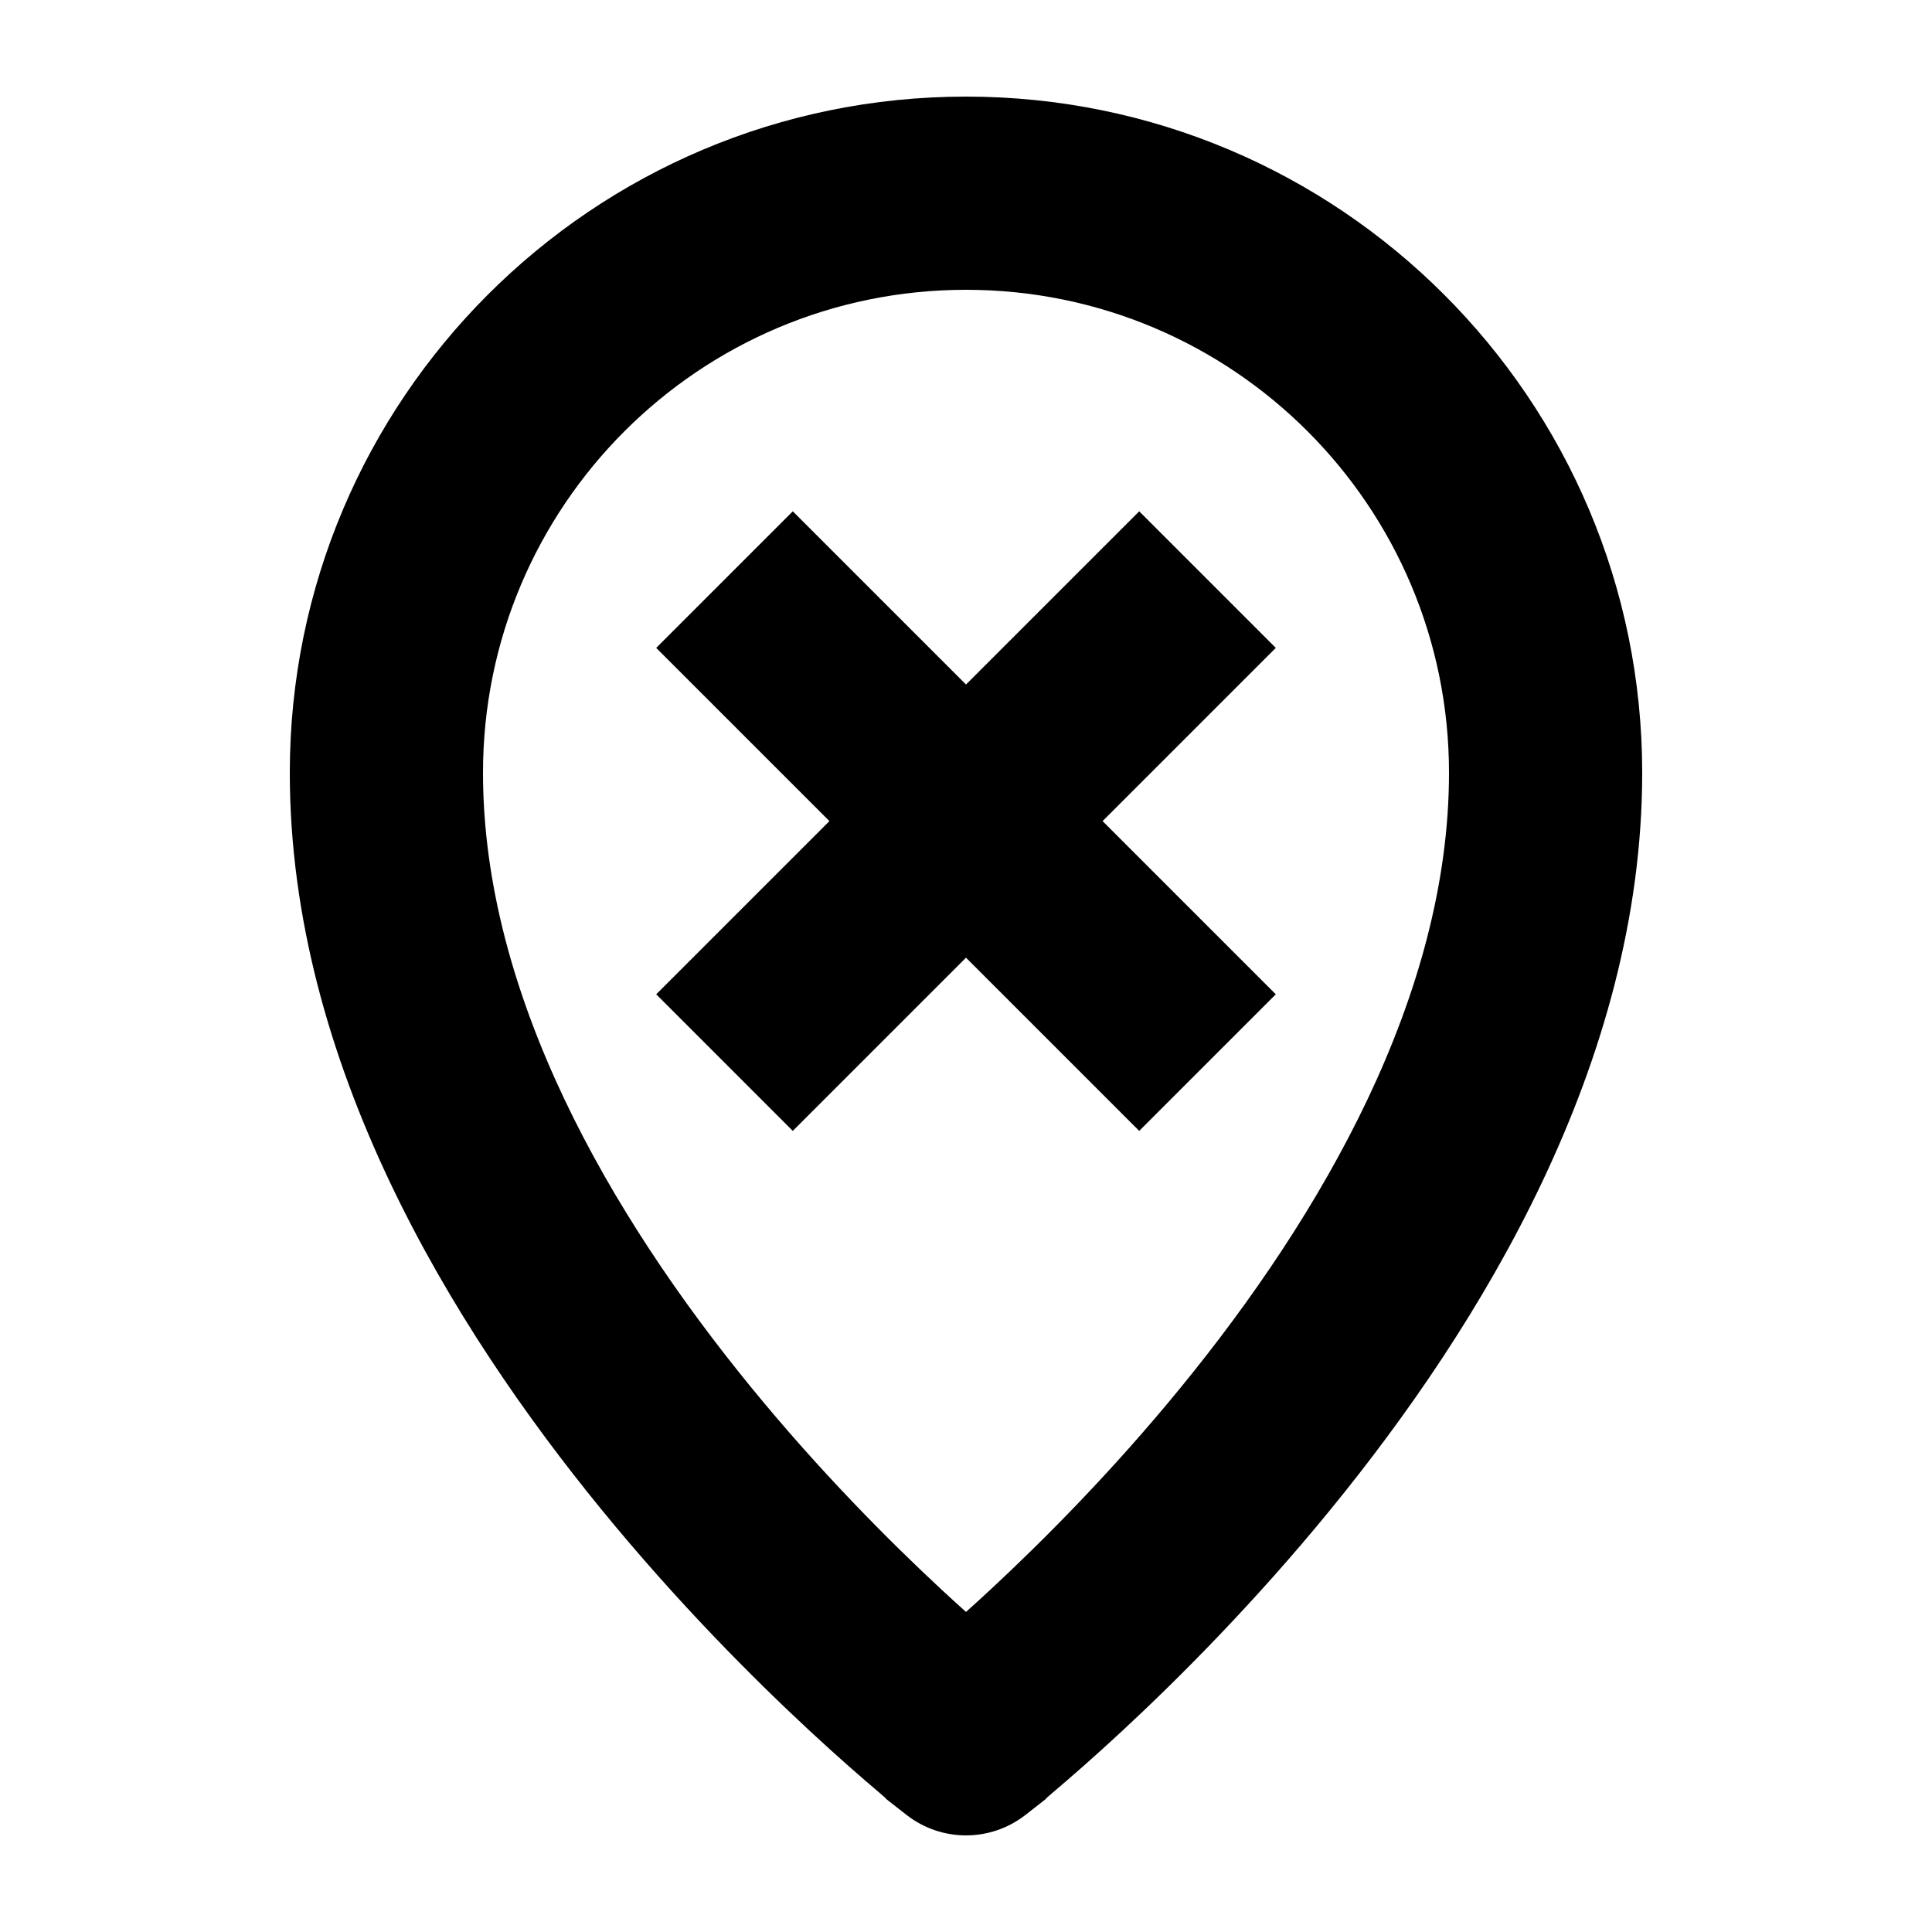 <svg width="40" height="40" viewBox="0 0 40 40" fill="none" xmlns="http://www.w3.org/2000/svg">
  <path d="M26.414 13.414L22.828 17L26.414 20.586L23.586 23.414L20 19.828L16.414 23.414L13.586 20.586L17.172 17L13.586 13.414L16.414 10.586L20 14.172L23.586 10.586L26.414 13.414Z" fill="black"/>
  <path fill-rule="evenodd" clip-rule="evenodd" d="M18.194 37.105C17.845 36.81 17.352 36.381 16.764 35.835C15.59 34.745 14.023 33.175 12.451 31.251C9.364 27.472 6 22.018 6 16C6 8.268 12.268 2 20 2C27.732 2 34 8.268 34 16C34 22.018 30.636 27.472 27.549 31.251C25.977 33.175 24.41 34.745 23.236 35.835C22.648 36.381 22.155 36.81 21.806 37.105C21.663 37.225 21.662 37.232 21.661 37.236C21.66 37.241 21.66 37.242 21.231 37.576C20.508 38.141 19.492 38.141 18.769 37.576C18.34 37.242 18.34 37.241 18.339 37.236C18.338 37.232 18.337 37.225 18.194 37.105ZM20 6C14.477 6 10 10.477 10 16C10 20.609 12.636 25.155 15.549 28.72C16.977 30.468 18.41 31.904 19.486 32.904C19.669 33.074 19.84 33.23 20 33.373C20.16 33.23 20.331 33.074 20.514 32.904C21.59 31.904 23.023 30.468 24.451 28.72C27.364 25.155 30 20.609 30 16C30 10.477 25.523 6 20 6Z" fill="black"/>
</svg>